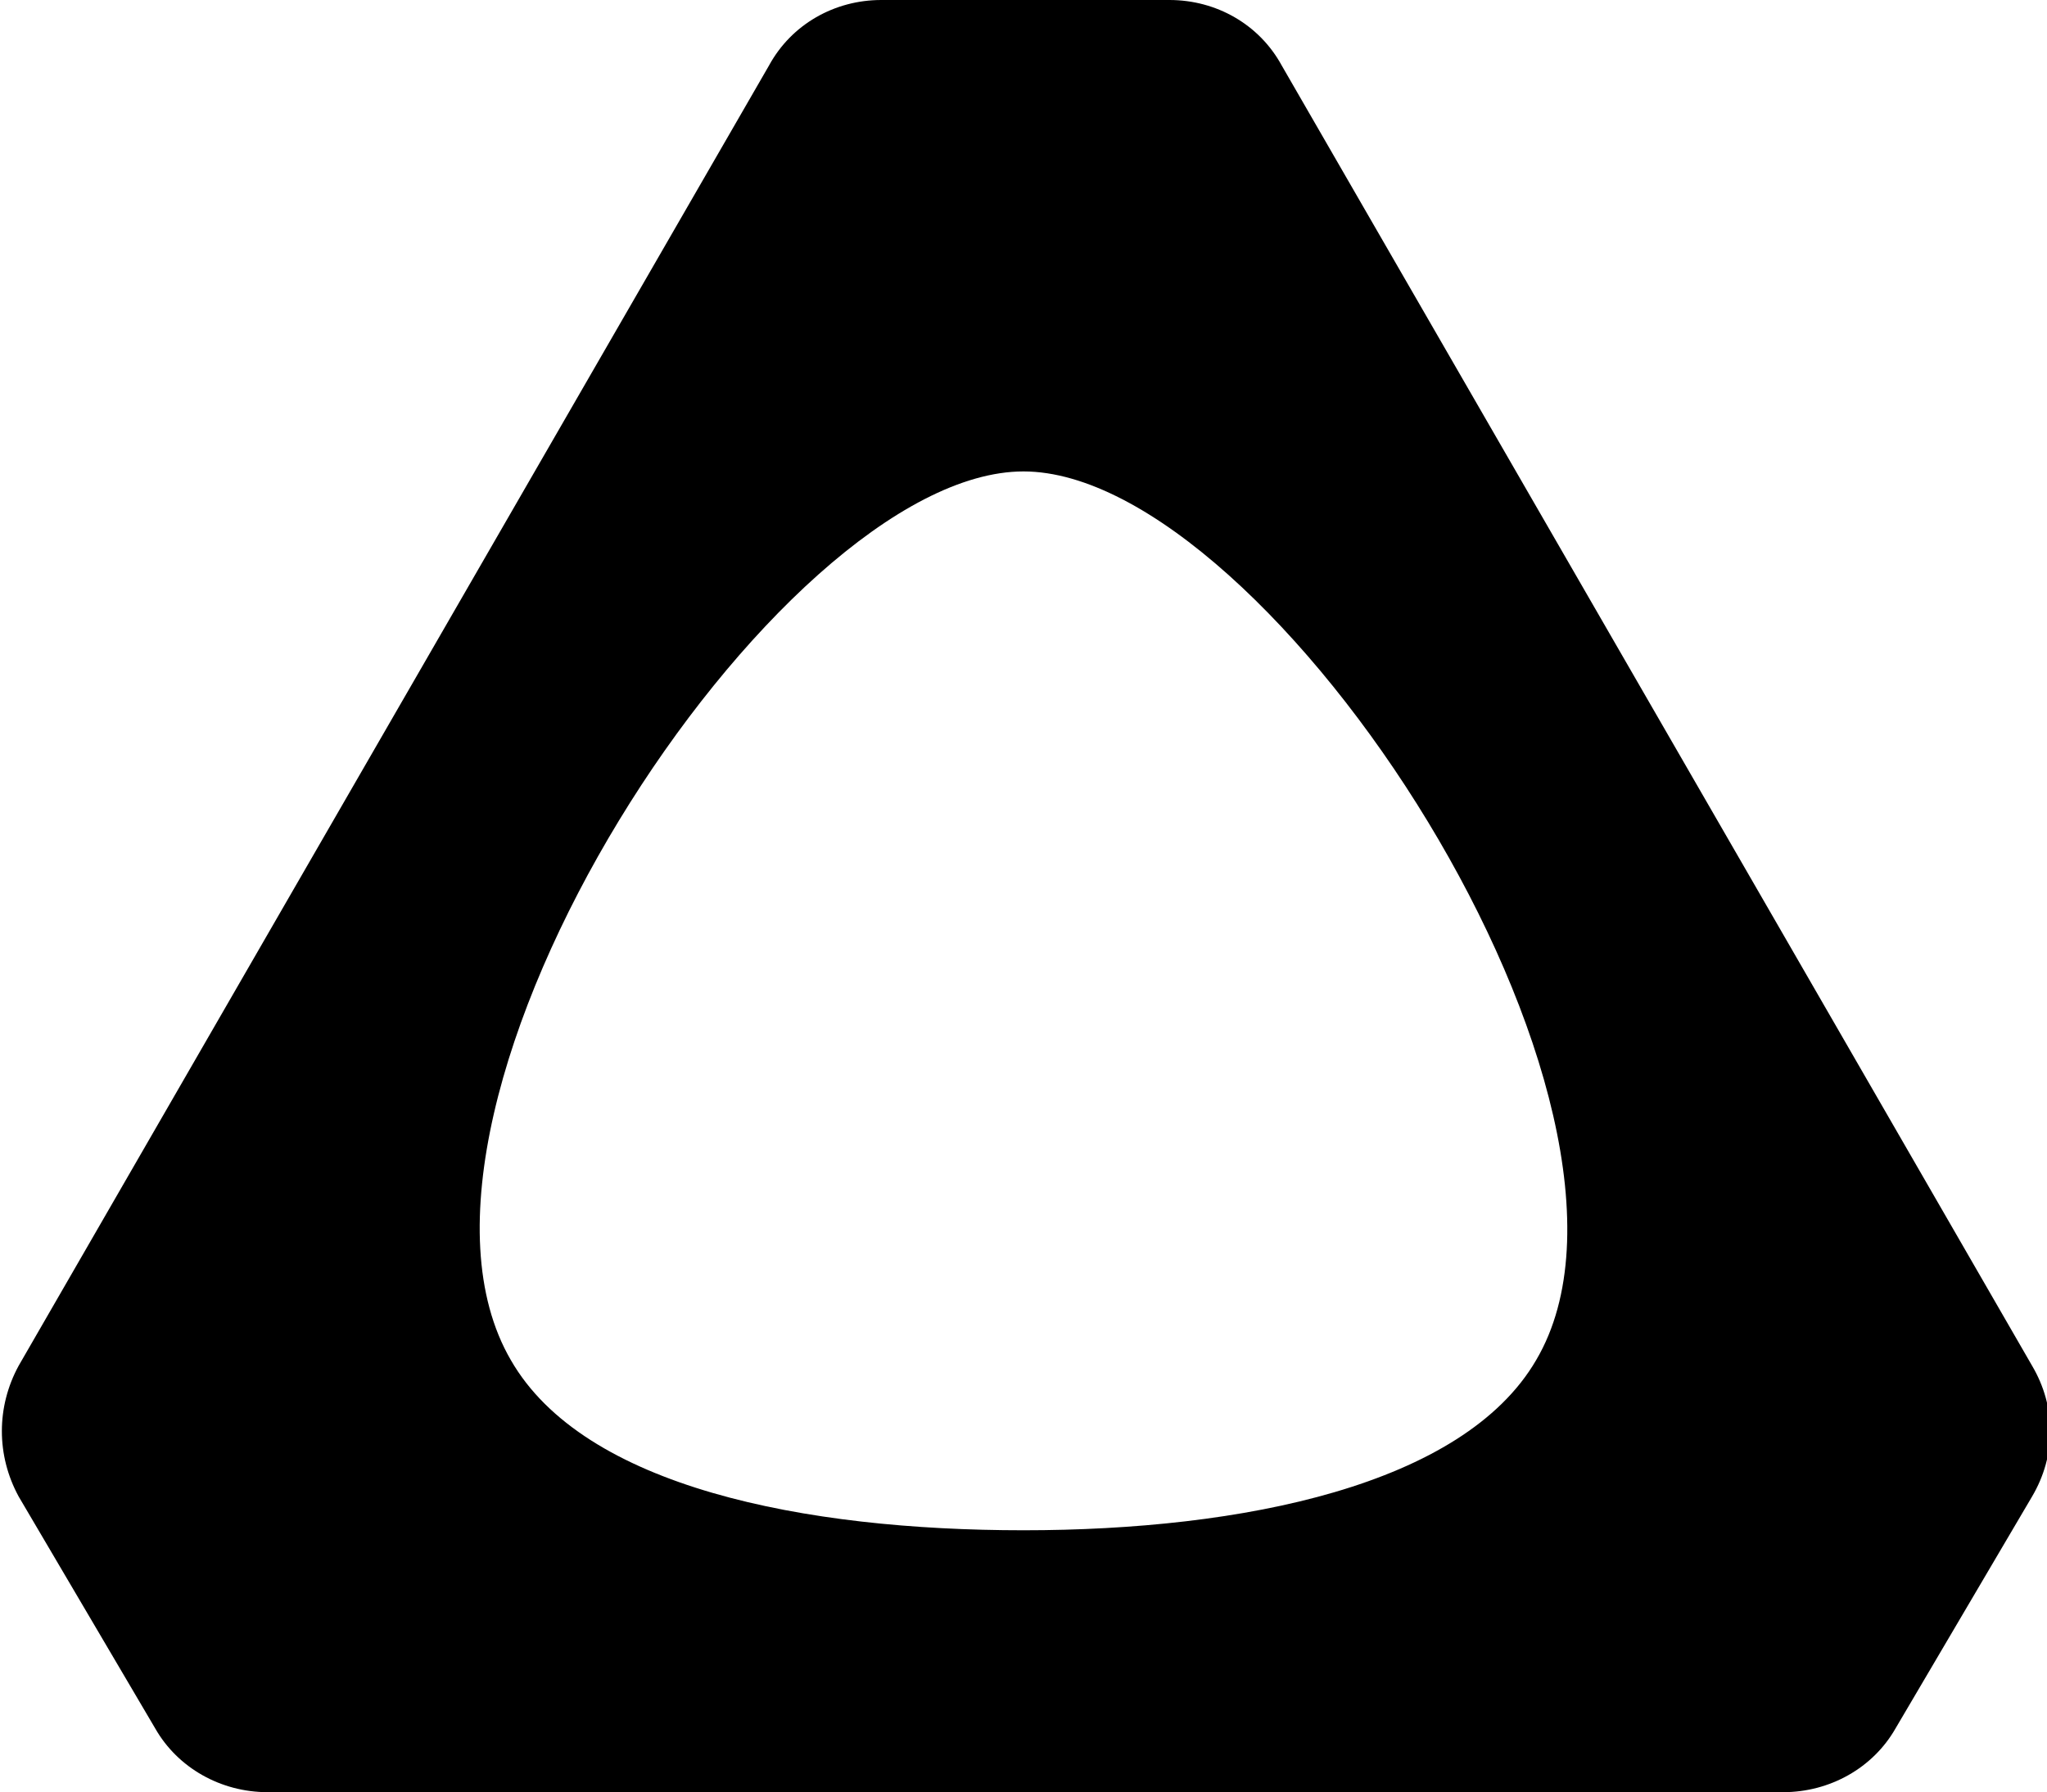 <?xml version="1.0" encoding="utf-8"?>
<!-- Generator: Adobe Illustrator 19.0.0, SVG Export Plug-In . SVG Version: 6.00 Build 0)  -->
<svg version="1.1" id="Layer_1" xmlns="http://www.w3.org/2000/svg" xmlns:xlink="http://www.w3.org/1999/xlink" x="0px" y="0px"
	 viewBox="-797 953.2 109.4 95.8" style="enable-background:new -797 953.2 109.4 95.8;" xml:space="preserve">
<path d="M-749.9,953.2c-2.5,0-4.8,1.3-6,3.5l-40.1,69.5c-1.2,2.2-1.2,4.8,0,7l7.3,12.4c1.2,2.1,3.5,3.4,6,3.4h81
	c2.5,0,4.8-1.3,6-3.4l7.3-12.4c1.3-2.2,1.3-4.8,0-7l-40.1-69.5c-1.2-2.2-3.5-3.5-6-3.5H-749.9z M-742.3,978.4
	c13.2,0,35.3,34.1,27.4,47.5c-3.9,6.7-15.7,9.1-27.4,9.1c-11.7,0-23.5-2.3-27.4-9.1C-777.6,1012.3-755.5,978.4-742.3,978.4z"/>
</svg>
